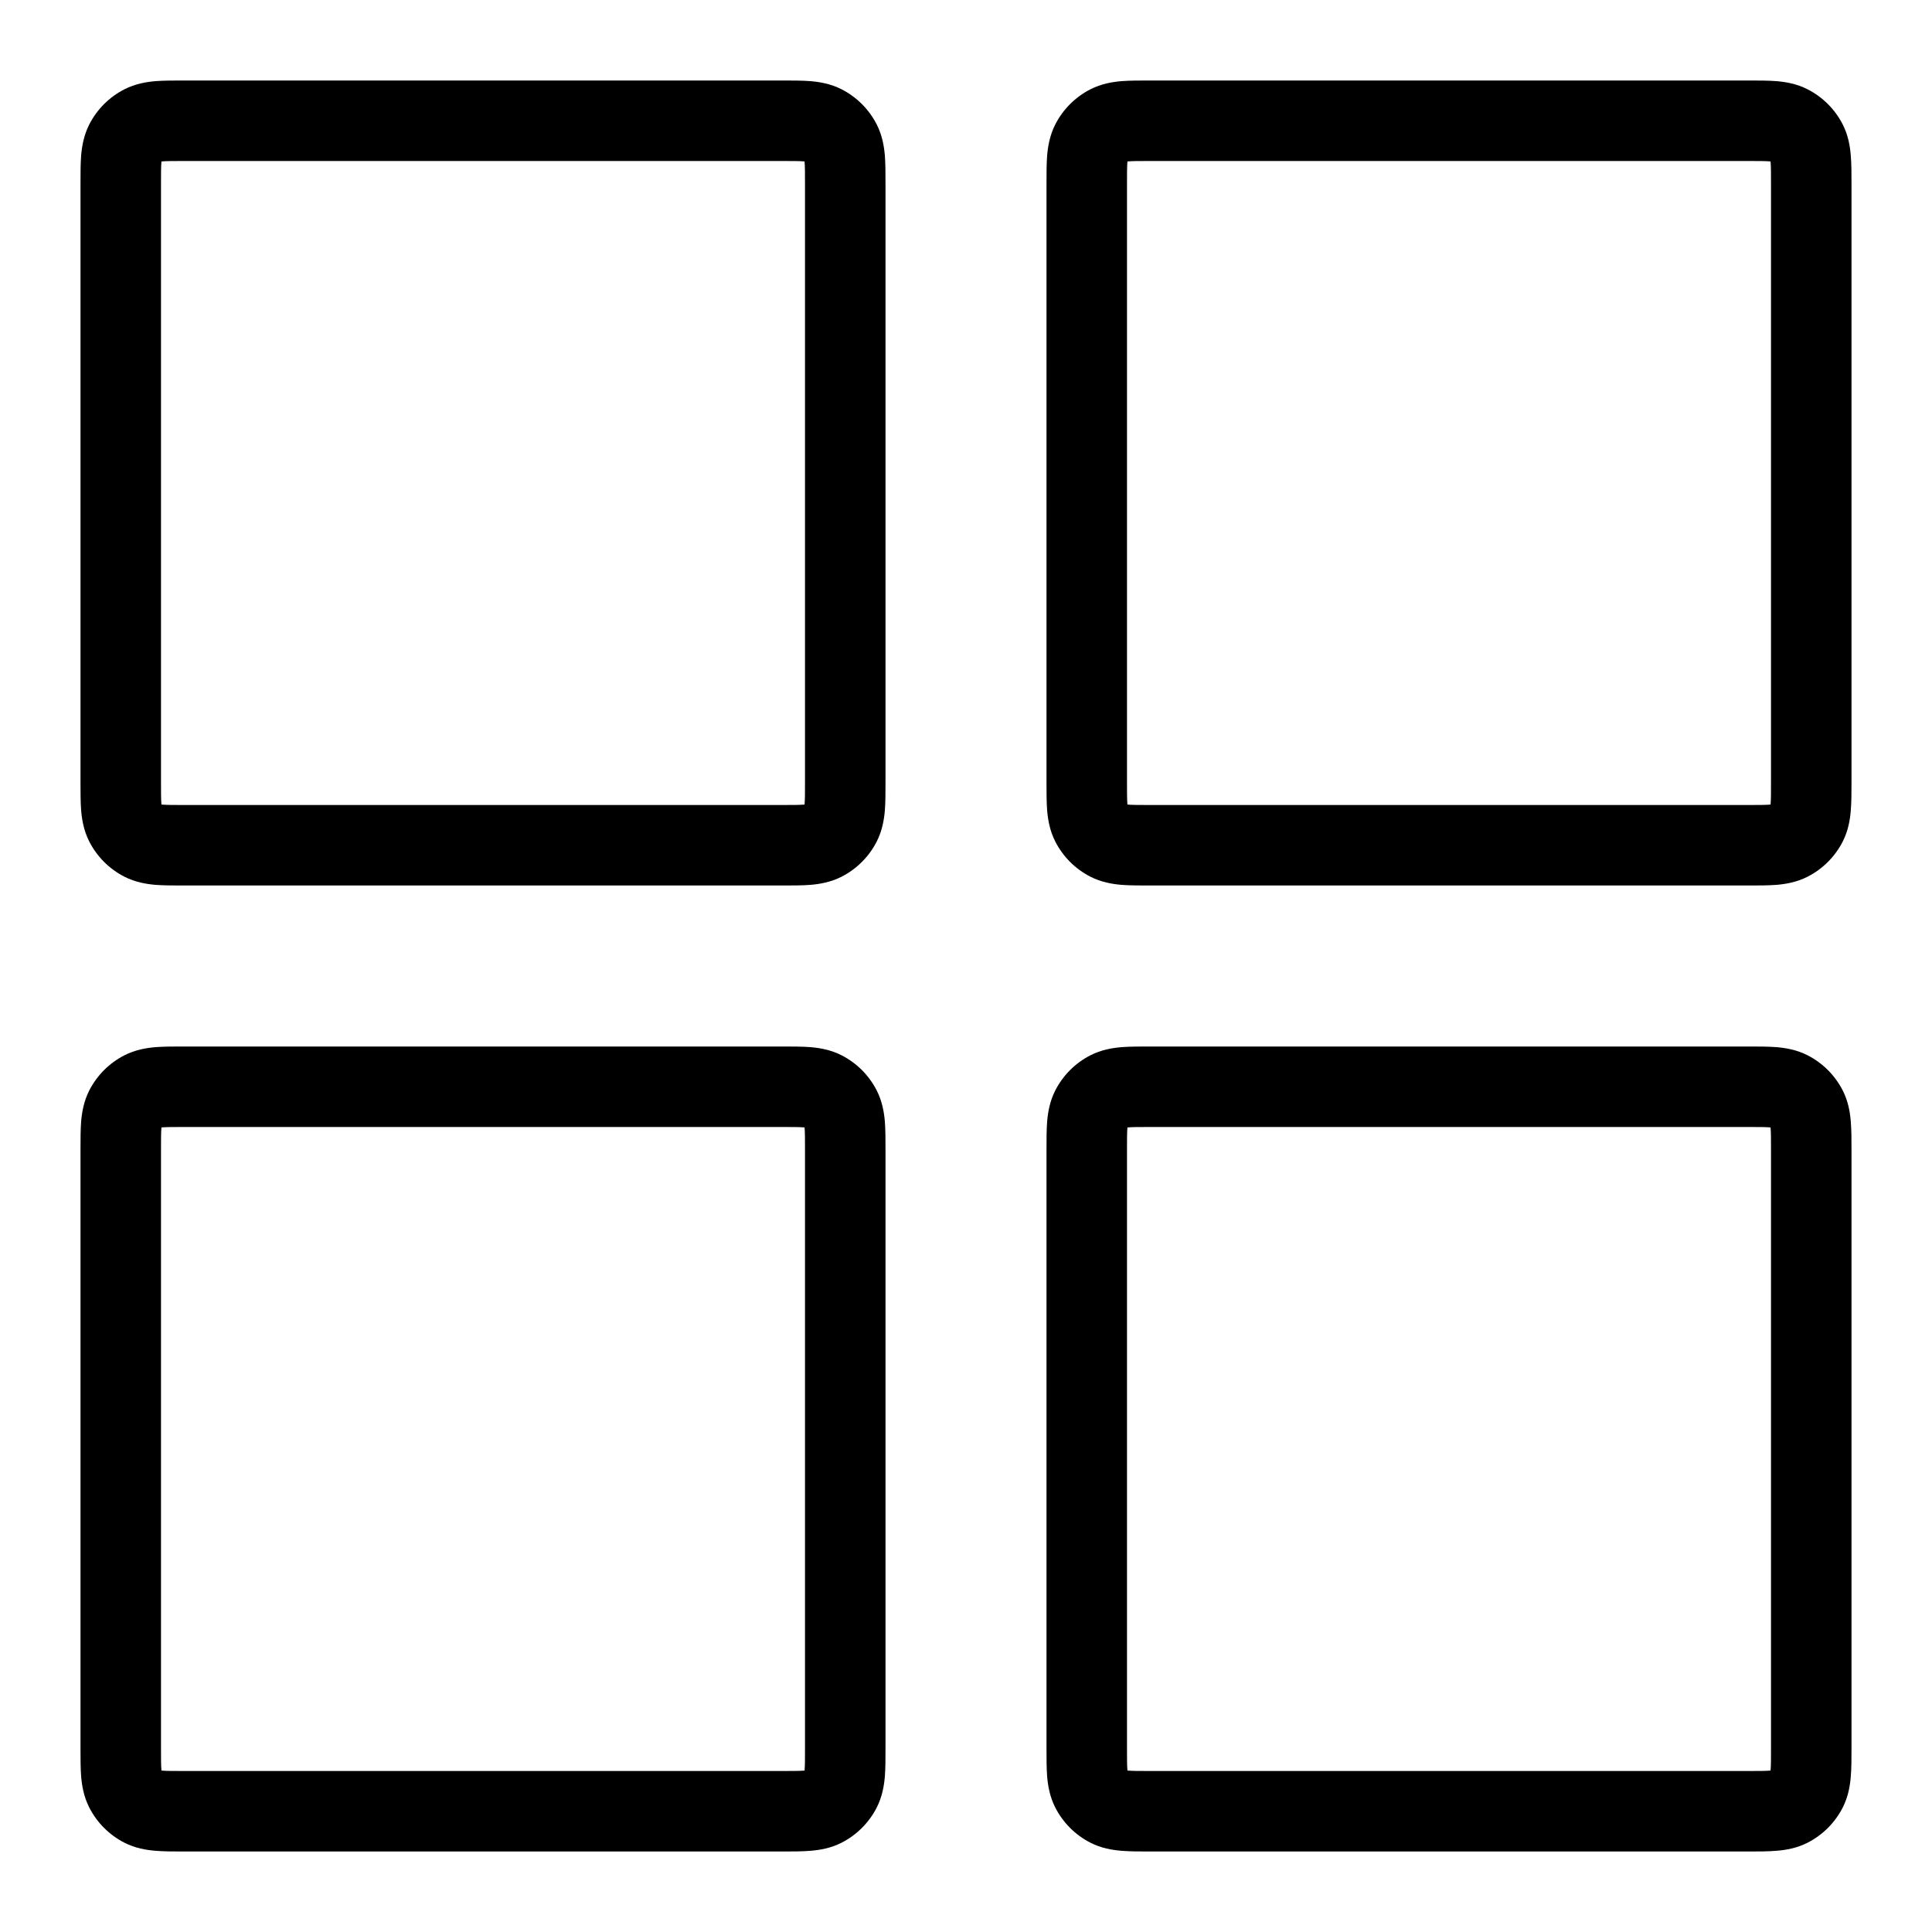 <svg width="24" height="24" viewBox="0 0 24 24" fill="none" xmlns="http://www.w3.org/2000/svg">
<path fill-rule="evenodd" clip-rule="evenodd" d="M2.284 1C2.158 1 2.035 1 1.931 1.008C1.817 1.018 1.682 1.04 1.546 1.109C1.358 1.205 1.205 1.358 1.109 1.546C1.04 1.682 1.018 1.817 1.008 1.931C1 2.035 1 2.158 1 2.284V9.716C1 9.842 1 9.965 1.008 10.069C1.018 10.183 1.04 10.318 1.109 10.454C1.205 10.642 1.358 10.795 1.546 10.891C1.682 10.96 1.817 10.982 1.931 10.992C2.035 11 2.158 11 2.284 11H9.716C9.842 11 9.965 11 10.069 10.992C10.183 10.982 10.318 10.96 10.454 10.891C10.642 10.795 10.795 10.642 10.891 10.454C10.96 10.318 10.982 10.183 10.992 10.069C11 9.965 11 9.842 11 9.716V2.284C11 2.158 11 2.035 10.992 1.931C10.982 1.817 10.96 1.682 10.891 1.546C10.795 1.358 10.642 1.205 10.454 1.109C10.318 1.04 10.183 1.018 10.069 1.008C9.965 1 9.842 1 9.716 1H2.284ZM2.005 2.012L2.006 2.006L2.012 2.005C2.071 2 2.152 2 2.3 2H9.7C9.848 2 9.929 2 9.988 2.005L9.994 2.006L9.995 2.012C10 2.071 10 2.152 10 2.3V9.7C10 9.848 10 9.929 9.995 9.988L9.994 9.994L9.988 9.995C9.929 10 9.848 10 9.7 10H2.3C2.152 10 2.071 10 2.012 9.995L2.006 9.994L2.005 9.988C2 9.929 2 9.848 2 9.7V2.3C2 2.152 2 2.071 2.005 2.012Z" fill="black"/>
<path fill-rule="evenodd" clip-rule="evenodd" d="M14.284 1C14.158 1 14.035 1 13.931 1.008C13.817 1.018 13.682 1.04 13.546 1.109C13.358 1.205 13.205 1.358 13.109 1.546C13.04 1.682 13.018 1.817 13.008 1.931C13 2.035 13 2.158 13 2.284V9.716C13 9.842 13 9.965 13.008 10.069C13.018 10.183 13.04 10.318 13.109 10.454C13.205 10.642 13.358 10.795 13.546 10.891C13.682 10.96 13.817 10.982 13.931 10.992C14.035 11 14.158 11 14.284 11H21.716C21.842 11 21.965 11 22.069 10.992C22.183 10.982 22.318 10.96 22.454 10.891C22.642 10.795 22.795 10.642 22.891 10.454C22.96 10.318 22.982 10.183 22.991 10.069C23 9.965 23 9.842 23 9.716V2.284C23 2.158 23 2.035 22.991 1.931C22.982 1.817 22.96 1.682 22.891 1.546C22.795 1.358 22.642 1.205 22.454 1.109C22.318 1.04 22.183 1.018 22.069 1.008C21.965 1 21.842 1 21.716 1H14.284ZM14.005 2.012L14.006 2.006L14.012 2.005C14.071 2 14.152 2 14.3 2H21.7C21.848 2 21.929 2 21.988 2.005L21.994 2.006L21.995 2.012C22 2.071 22 2.152 22 2.3V9.7C22 9.848 22 9.929 21.995 9.988L21.994 9.994L21.988 9.995C21.929 10 21.848 10 21.7 10H14.3C14.152 10 14.071 10 14.012 9.995L14.006 9.994L14.005 9.988C14 9.929 14 9.848 14 9.7V2.3C14 2.152 14 2.071 14.005 2.012Z" fill="black"/>
<path fill-rule="evenodd" clip-rule="evenodd" d="M2.284 13H9.716C9.842 13 9.965 13 10.069 13.008C10.183 13.018 10.318 13.04 10.454 13.109C10.642 13.205 10.795 13.358 10.891 13.546C10.96 13.682 10.982 13.817 10.992 13.931C11 14.035 11 14.158 11 14.284V21.716C11 21.842 11 21.965 10.992 22.069C10.982 22.183 10.96 22.318 10.891 22.454C10.795 22.642 10.642 22.795 10.454 22.891C10.318 22.96 10.183 22.982 10.069 22.991C9.965 23 9.842 23 9.716 23H2.284C2.158 23 2.035 23 1.931 22.991C1.817 22.982 1.682 22.96 1.546 22.891C1.358 22.795 1.205 22.642 1.109 22.454C1.04 22.318 1.018 22.183 1.008 22.069C1 21.965 1 21.842 1 21.716V14.284C1 14.158 1 14.035 1.008 13.931C1.018 13.817 1.04 13.682 1.109 13.546C1.205 13.358 1.358 13.205 1.546 13.109C1.682 13.04 1.817 13.018 1.931 13.008C2.035 13 2.158 13 2.284 13ZM2.006 14.006L2.005 14.012C2 14.071 2 14.152 2 14.3V21.7C2 21.848 2 21.929 2.005 21.988L2.006 21.994L2.012 21.995C2.071 22 2.152 22 2.3 22H9.7C9.848 22 9.929 22 9.988 21.995L9.994 21.994L9.995 21.988C10 21.929 10 21.848 10 21.7V14.3C10 14.152 10 14.071 9.995 14.012L9.994 14.006L9.988 14.005C9.929 14 9.848 14 9.7 14H2.3C2.152 14 2.071 14 2.012 14.005L2.006 14.006Z" fill="black"/>
<path fill-rule="evenodd" clip-rule="evenodd" d="M14.284 13C14.158 13 14.035 13 13.931 13.008C13.817 13.018 13.682 13.04 13.546 13.109C13.358 13.205 13.205 13.358 13.109 13.546C13.04 13.682 13.018 13.817 13.008 13.931C13 14.035 13 14.158 13 14.284V21.716C13 21.842 13 21.965 13.008 22.069C13.018 22.183 13.04 22.318 13.109 22.454C13.205 22.642 13.358 22.795 13.546 22.891C13.682 22.96 13.817 22.982 13.931 22.991C14.035 23 14.158 23 14.284 23H21.716C21.842 23 21.965 23 22.069 22.991C22.183 22.982 22.318 22.96 22.454 22.891C22.642 22.795 22.795 22.642 22.891 22.454C22.96 22.318 22.982 22.183 22.991 22.069C23 21.965 23 21.842 23 21.716V14.284C23 14.158 23 14.035 22.991 13.931C22.982 13.817 22.96 13.682 22.891 13.546C22.795 13.358 22.642 13.205 22.454 13.109C22.318 13.04 22.183 13.018 22.069 13.008C21.965 13 21.842 13 21.716 13H14.284ZM14.005 14.012L14.006 14.006L14.012 14.005C14.071 14 14.152 14 14.3 14H21.7C21.848 14 21.929 14 21.988 14.005L21.994 14.006L21.995 14.012C22 14.071 22 14.152 22 14.3V21.7C22 21.848 22 21.929 21.995 21.988L21.994 21.994L21.988 21.995C21.929 22 21.848 22 21.7 22H14.3C14.152 22 14.071 22 14.012 21.995L14.006 21.994L14.005 21.988C14 21.929 14 21.848 14 21.7V14.3C14 14.152 14 14.071 14.005 14.012Z" fill="black"/>
</svg>
